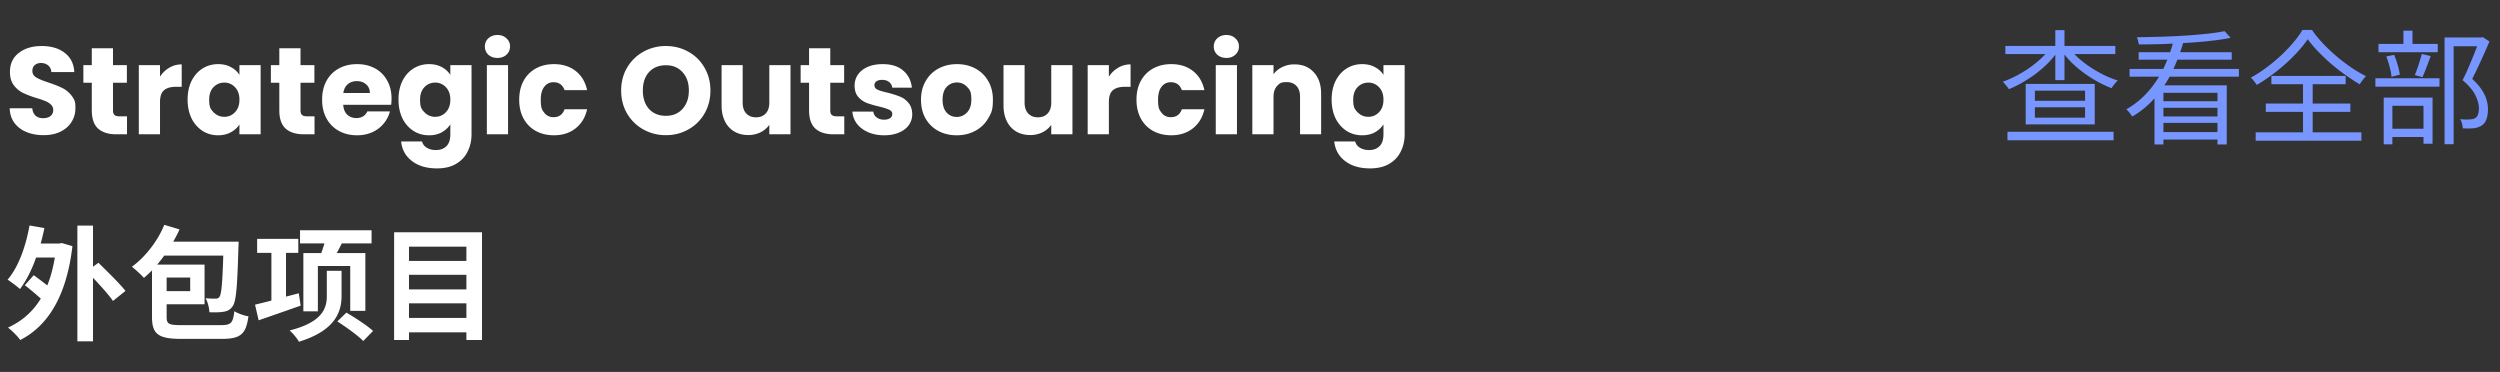<svg xmlns="http://www.w3.org/2000/svg" width="242" height="36" fill="none"><rect width="100%" height="100%" fill="#333333" stroke="none"/><path fill="#fff" d="M4.227 13.084q-.924 0-1.656-.3t-1.176-.888q-.432-.588-.456-1.416h2.184q.048.468.324.72.276.24.72.24.456 0 .72-.204a.72.72 0 0 0 .264-.588.68.68 0 0 0-.216-.516 1.6 1.6 0 0 0-.516-.336 8 8 0 0 0-.864-.3 9.5 9.5 0 0 1-1.332-.504 2.46 2.46 0 0 1-.888-.744Q.963 7.756.963 6.964q0-1.176.852-1.836.852-.672 2.22-.672 1.392 0 2.244.672.852.66.912 1.848H4.97q-.024-.408-.3-.636-.276-.24-.708-.24-.372 0-.6.204-.228.192-.228.564 0 .408.384.636t1.2.492q.816.276 1.32.528.516.252.888.732c.372.48.372.732.372 1.236q0 .72-.372 1.308-.36.588-1.056.936t-1.644.348zm8.067-1.824V13H11.25q-1.116 0-1.74-.54-.624-.552-.624-1.788V8.008H8.07V6.304h.816V4.672h2.052v1.632h1.344v1.704h-1.344v2.688q0 .3.144.432t.48.132zm3.195-3.84q.36-.552.9-.864.54-.324 1.2-.324v2.172h-.564q-.768 0-1.152.336-.384.324-.384 1.152V13h-2.052V6.304h2.052zm2.672 2.22q0-1.032.384-1.812.396-.78 1.068-1.2t1.5-.42q.708 0 1.236.288.54.288.828.756v-.948h2.052V13h-2.052v-.948q-.3.468-.84.756-.528.288-1.236.288-.816 0-1.488-.42a3.04 3.04 0 0 1-1.068-1.212q-.384-.792-.384-1.824m5.016.012q0-.768-.432-1.212a1.37 1.37 0 0 0-1.032-.444q-.612 0-1.044.444-.42.432-.42 1.2c0 .768.14.92.42 1.224q.432.444 1.044.444t1.032-.444q.432-.444.432-1.212m7.269 1.608V13h-1.044q-1.116 0-1.74-.54-.624-.552-.624-1.788V8.008h-.816V6.304h.816V4.672h2.052v1.632h1.344v1.704H29.09v2.688q0 .3.144.432t.48.132zm7.455-1.716q0 .288-.036.6h-4.644q.048.624.396.96.36.324.876.324.768 0 1.068-.648h2.184q-.168.66-.612 1.188a3 3 0 0 1-1.092.828q-.66.3-1.476.3-.984 0-1.752-.42a3 3 0 0 1-1.2-1.2q-.432-.78-.432-1.824t.42-1.824q.432-.78 1.2-1.2t1.764-.42q.972 0 1.728.408t1.176 1.164q.432.756.432 1.764m-2.1-.54q0-.528-.36-.84t-.9-.312q-.516 0-.876.3-.348.3-.432.852zm5.727-2.796q.706 0 1.236.288.54.288.828.756v-.948h2.052v6.684q0 .924-.372 1.668-.36.756-1.116 1.2-.745.444-1.86.444-1.489 0-2.413-.708-.924-.696-1.056-1.896h2.029a.95.95 0 0 0 .456.6q.36.228.888.228.635 0 1.008-.372.384-.36.384-1.164v-.948q-.3.468-.828.768-.53.288-1.236.288-.83 0-1.5-.42a3.04 3.04 0 0 1-1.069-1.212q-.384-.792-.384-1.824t.384-1.812q.396-.78 1.069-1.2.67-.42 1.5-.42m2.064 3.444q0-.768-.432-1.212a1.37 1.37 0 0 0-1.032-.444 1.4 1.4 0 0 0-1.044.444q-.42.432-.42 1.2c0 .768.14.92.42 1.224a1.4 1.4 0 0 0 1.043.444q.612 0 1.032-.444.432-.444.433-1.212m4.568-4.044q-.54 0-.888-.312a1.06 1.06 0 0 1-.336-.792q0-.48.336-.792.348-.324.888-.324.528 0 .864.324.348.312.348.792 0 .468-.348.792-.336.312-.864.312m1.02.696V13h-2.052V6.304zm1.08 3.348q0-1.044.42-1.824a3 3 0 0 1 1.187-1.2q.768-.42 1.752-.42 1.26 0 2.1.66.852.66 1.116 1.86h-2.184q-.276-.768-1.068-.768-.564 0-.9.444-.336.432-.336 1.248c0 .816.112.964.336 1.26q.336.432.9.432.792 0 1.068-.768h2.184q-.264 1.176-1.116 1.848t-2.1.672q-.984 0-1.752-.42-.756-.42-1.188-1.2-.42-.78-.42-1.824zm14.2 3.432a4.43 4.43 0 0 1-2.184-.552 4.2 4.2 0 0 1-1.572-1.536q-.576-.996-.576-2.232t.576-2.22a4.2 4.2 0 0 1 1.572-1.536 4.43 4.43 0 0 1 2.184-.552q1.188 0 2.172.552.996.552 1.56 1.536.576.984.576 2.22t-.576 2.232a4.1 4.1 0 0 1-1.56 1.536 4.36 4.36 0 0 1-2.172.552m0-1.872q1.008 0 1.608-.672.612-.672.612-1.776 0-1.116-.612-1.776-.6-.672-1.608-.672-1.02 0-1.632.66-.6.66-.6 1.788 0 1.116.6 1.788.612.66 1.632.66m12.06-4.908V13h-2.05v-.912a2.3 2.3 0 0 1-.852.72 2.6 2.6 0 0 1-1.176.264q-.768 0-1.356-.336a2.34 2.34 0 0 1-.912-.996q-.324-.648-.324-1.524V6.304h2.04V9.94q0 .672.348 1.044t.936.372q.6 0 .948-.372t.348-1.044V6.304h2.052zm5.206 4.956V13h-1.044q-1.116 0-1.74-.54-.624-.552-.624-1.788V8.008h-.816V6.304h.816V4.672h2.052v1.632h1.344v1.704H80.37v2.688q0 .3.144.432t.48.132zm3.867 1.836q-.876 0-1.56-.3t-1.08-.816a2.2 2.2 0 0 1-.444-1.176h2.028a.78.78 0 0 0 .324.564q.288.216.708.216.384 0 .588-.144a.47.47 0 0 0 .216-.396q0-.288-.3-.42-.3-.144-.972-.312a10 10 0 0 1-1.2-.348 2.15 2.15 0 0 1-.828-.588q-.348-.408-.348-1.092 0-.576.312-1.044.324-.48.936-.756.624-.276 1.476-.276 1.26 0 1.98.624.732.624.84 1.656h-1.896a.8.8 0 0 0-.312-.552q-.252-.204-.672-.204-.36 0-.552.144a.43.43 0 0 0-.192.372q0 .288.3.432.312.144.96.288.744.192 1.212.384.468.18.816.6.36.408.372 1.104 0 .588-.336 1.056-.324.456-.948.72-.612.264-1.428.264m7.016 0q-.984 0-1.776-.42-.78-.42-1.236-1.2-.444-.78-.444-1.824 0-1.032.456-1.812.456-.792 1.248-1.212t1.776-.42 1.776.42 1.248 1.212q.456.78.456 1.812c0 1.032-.156 1.296-.468 1.824q-.456.78-1.26 1.2-.792.42-1.776.42m0-1.776q.588 0 .996-.432.42-.432.42-1.236c0-.804-.136-.948-.408-1.236a1.28 1.28 0 0 0-.984-.432q-.6 0-.996.432-.396.42-.396 1.236 0 .804.384 1.236.396.432.984.432m11.204-5.016V13h-2.052v-.912a2.3 2.3 0 0 1-.852.72 2.6 2.6 0 0 1-1.176.264q-.768 0-1.356-.336a2.34 2.34 0 0 1-.912-.996q-.324-.648-.324-1.524V6.304h2.04V9.94q0 .672.348 1.044t.936.372q.6 0 .948-.372t.348-1.044V6.304zm3.526 1.116q.36-.552.9-.864.54-.324 1.2-.324v2.172h-.564q-.768 0-1.152.336-.384.324-.384 1.152V13h-2.052V6.304h2.052zm2.673 2.232q0-1.044.42-1.824.432-.78 1.188-1.2.768-.42 1.752-.42 1.26 0 2.1.66.852.66 1.116 1.86h-2.184q-.276-.768-1.068-.768-.564 0-.9.444-.336.432-.336 1.248c0 .816.112.964.336 1.26q.336.432.9.432.792 0 1.068-.768h2.184q-.264 1.176-1.116 1.848t-2.1.672q-.984 0-1.752-.42-.756-.42-1.188-1.2-.42-.78-.42-1.824m8.706-4.044q-.54 0-.888-.312a1.06 1.06 0 0 1-.336-.792q0-.48.336-.792.348-.324.888-.324.528 0 .864.324.348.312.348.792 0 .468-.348.792-.336.312-.864.312m1.02.696V13h-2.052V6.304zm5.567-.072q1.176 0 1.872.768.708.756.708 2.088V13h-2.04V9.364q0-.672-.348-1.044t-.936-.372c-.588 0-.704.124-.936.372q-.348.372-.348 1.044V13h-2.052V6.304h2.052v.888q.312-.444.84-.696a2.6 2.6 0 0 1 1.188-.264m6.55-.024q.708 0 1.236.288.54.288.828.756v-.948h2.052v6.684q0 .924-.372 1.668-.36.756-1.116 1.2-.744.444-1.86.444-1.488 0-2.412-.708-.924-.696-1.056-1.896h2.028a.95.95 0 0 0 .456.6q.36.228.888.228.636 0 1.008-.372.384-.36.384-1.164v-.948q-.3.468-.828.768-.528.288-1.236.288-.828 0-1.5-.42a3.04 3.04 0 0 1-1.068-1.212q-.384-.792-.384-1.824t.384-1.812q.396-.78 1.068-1.2t1.5-.42m2.064 3.444q0-.768-.432-1.212a1.37 1.37 0 0 0-1.032-.444q-.612 0-1.044.444-.42.432-.42 1.2c0 .768.14.92.42 1.224q.432.444 1.044.444t1.032-.444q.432-.444.432-1.212M5.715 23.576l.276-.048 1.02.3c-.564 4.824-2.364 7.716-5.052 9.084-.24-.348-.84-.948-1.188-1.2 1.332-.612 2.4-1.524 3.18-2.808a30 30 0 0 0-1.548-1.296l.864-.972c.372.276.876.648 1.308.996.324-.792.564-1.692.732-2.7H3.495c-.42 1.188-.96 2.256-1.56 3.048-.252-.24-.876-.696-1.2-.912 1.044-1.2 1.752-3.18 2.124-5.244l1.44.252a27 27 0 0 1-.36 1.5zm6.432 4.584-1.212.972c-.396-.588-1.2-1.464-1.932-2.244v6.156H7.49V21.836h1.512v3.984l.528-.384c.828.816 2.04 1.992 2.616 2.724zm6.264-1.296h-2.28v1.32h2.28zm-.84 4.608h3.816c.984 0 1.164-.204 1.296-1.344.348.216.972.432 1.368.492-.24 1.692-.72 2.184-2.568 2.184H17.57c-2.208 0-2.856-.432-2.856-2.112V26.18c-.264.252-.528.504-.78.72-.252-.288-.84-.828-1.164-1.08 1.284-.936 2.484-2.46 3.132-4.056l1.476.444c-.18.408-.384.792-.612 1.188h6.336s-.012.42-.024.6c-.108 3.768-.216 5.172-.552 5.64-.24.36-.516.48-.876.54-.324.06-.828.072-1.38.048-.012-.408-.156-.996-.372-1.356.408.036.768.048.972.036.168.012.276-.036.372-.168.192-.252.288-1.272.372-3.996h-5.712c-.228.312-.456.6-.684.876h4.584v3.84H16.13v1.212c0 .696.192.804 1.44.804zM29.367 24.5h1.728c.108-.3.216-.612.312-.936h-2.364v-1.272h6.924v1.272h-2.88a32 32 0 0 1-.492.936h2.772v5.592h-1.464v-4.344H30.77v4.392h-1.404V24.5zm-.444 3.888.18 1.2c-1.416.492-2.904 1.02-4.068 1.416l-.348-1.512c.444-.108.984-.24 1.584-.396v-4.62h-1.38V23.12h3.984v1.356h-1.188v4.236zm4.14-2.172v2.448c0 1.656-.756 3.384-4.128 4.416-.168-.312-.588-.828-.9-1.092 3.192-.804 3.6-2.16 3.6-3.336v-2.436zm-.408 4.896.876-.852c.852.504 2.016 1.248 2.58 1.776l-.948.972c-.528-.54-1.656-1.344-2.508-1.896m6.936-.336h5.556V29.36H39.59zm5.556-4.176H39.59v1.416h5.556zm0-2.724H39.59v1.38h5.556zm-6.996-1.392h8.508v10.428h-1.512v-.744H39.59v.744h-1.44z"/><path fill="#7896FF" d="M196.975 10.384v1.008h4.86v-1.008zm0-1.608v.984h4.86v-.984zm-.888-.648h6.684v3.912h-6.684zm-1.968-3.684h10.644v.792h-10.644zm4.836-1.524h.888v4.836h-.888zm-.516 1.764.744.3q-.396.576-.936 1.128-.54.54-1.176 1.02-.624.468-1.296.852-.66.384-1.32.648-.06-.12-.168-.24l-.216-.264a2 2 0 0 0-.204-.216q.636-.228 1.296-.564.66-.348 1.272-.768a11 11 0 0 0 1.128-.912 6.6 6.6 0 0 0 .876-.984m1.908 0q.36.492.876.96.528.468 1.152.876t1.296.744q.672.324 1.332.528a3 3 0 0 0-.216.216q-.108.132-.216.276-.096.132-.168.252a10 10 0 0 1-1.344-.624 13 13 0 0 1-1.308-.828q-.636-.468-1.188-.996a9 9 0 0 1-.948-1.104zm-6.024 8.076h10.272v.816h-10.272zm14.232-4.5h6.996v5.724h-.9V8.98h-5.232v5.004h-.864zm-2.412-1.584h10.584v.744h-10.584zm.876-1.62h9.012v.72h-9.012zm2.112 4.74h5.892v.636h-5.892zm0 1.476h5.892v.624h-5.892zm-.084 1.512h5.976v.72h-5.976zm6.3-9.768.576.648q-.84.168-1.908.288a44 44 0 0 1-2.256.192q-1.188.072-2.4.12-1.212.036-2.328.036a2 2 0 0 0-.072-.348 2 2 0 0 0-.108-.348q1.092-.012 2.28-.048 1.2-.036 2.352-.108a48 48 0 0 0 2.148-.18 20 20 0 0 0 1.716-.252m-4.92.816.936.204q-.408 1.44-1.056 2.808a11.3 11.3 0 0 1-1.596 2.496 9 9 0 0 1-2.304 1.944 2 2 0 0 0-.168-.228 2 2 0 0 0-.204-.264 6 6 0 0 0-.204-.216 8 8 0 0 0 2.184-1.8 10 10 0 0 0 1.5-2.34q.588-1.272.912-2.604m12.96-.036q-.36.54-.9 1.14-.528.588-1.176 1.176t-1.38 1.128q-.72.54-1.476.984a3 3 0 0 0-.264-.36 2 2 0 0 0-.312-.348 13.6 13.6 0 0 0 2.004-1.356 15.6 15.6 0 0 0 1.752-1.632q.78-.852 1.248-1.632h.912q.468.672 1.08 1.32t1.308 1.236 1.416 1.08q.732.492 1.428.84-.168.168-.324.384a4 4 0 0 0-.276.408q-.684-.408-1.416-.924-.72-.516-1.392-1.092a20 20 0 0 1-1.248-1.188q-.576-.6-.984-1.164m-4.056 6.228h8.184v.804h-8.184zm.54-2.676h7.188v.804h-7.188zm-1.524 5.46h10.236v.816h-10.236zm4.584-5.124h.936v5.58h-.936zm13.704-4.056h3.6v.852h-2.724v9.48h-.876zm-6.396.624h5.736v.804h-5.736zm-.3 3.324h6.204v.816h-6.204zm2.712-4.608h.876v1.764h-.876zm-1.656 2.496.756-.156q.192.444.348.996.156.54.204.924l-.804.204a5.7 5.7 0 0 0-.18-.948 10 10 0 0 0-.324-1.02m3.432-.24.864.204q-.192.528-.408 1.092-.204.552-.396.948l-.732-.204q.12-.276.24-.636.132-.36.24-.732.12-.372.192-.672m-3.372 7.236h3.948v.804h-3.948zm-.312-3.012h4.728v4.464h-.876V10.24h-3.012v3.732h-.84zm9.264-5.82h.168l.156-.036.648.42q-.36.852-.804 1.824a49 49 0 0 1-.864 1.8q.612.564.936 1.08.324.504.456.96t.132.888q0 .564-.144.972a1.23 1.23 0 0 1-.456.612 1.8 1.8 0 0 1-.78.264 5 5 0 0 1-.516.024q-.264 0-.54-.012a3 3 0 0 0-.072-.444q-.06-.252-.18-.444.276.024.516.036.24 0 .42-.012.156-.012.288-.036.132-.036.24-.096a.62.62 0 0 0 .264-.372q.084-.252.084-.588-.012-.564-.336-1.236-.324-.684-1.248-1.476.24-.456.468-.972.228-.528.444-1.044.216-.528.396-.996t.324-.828z"/></svg>